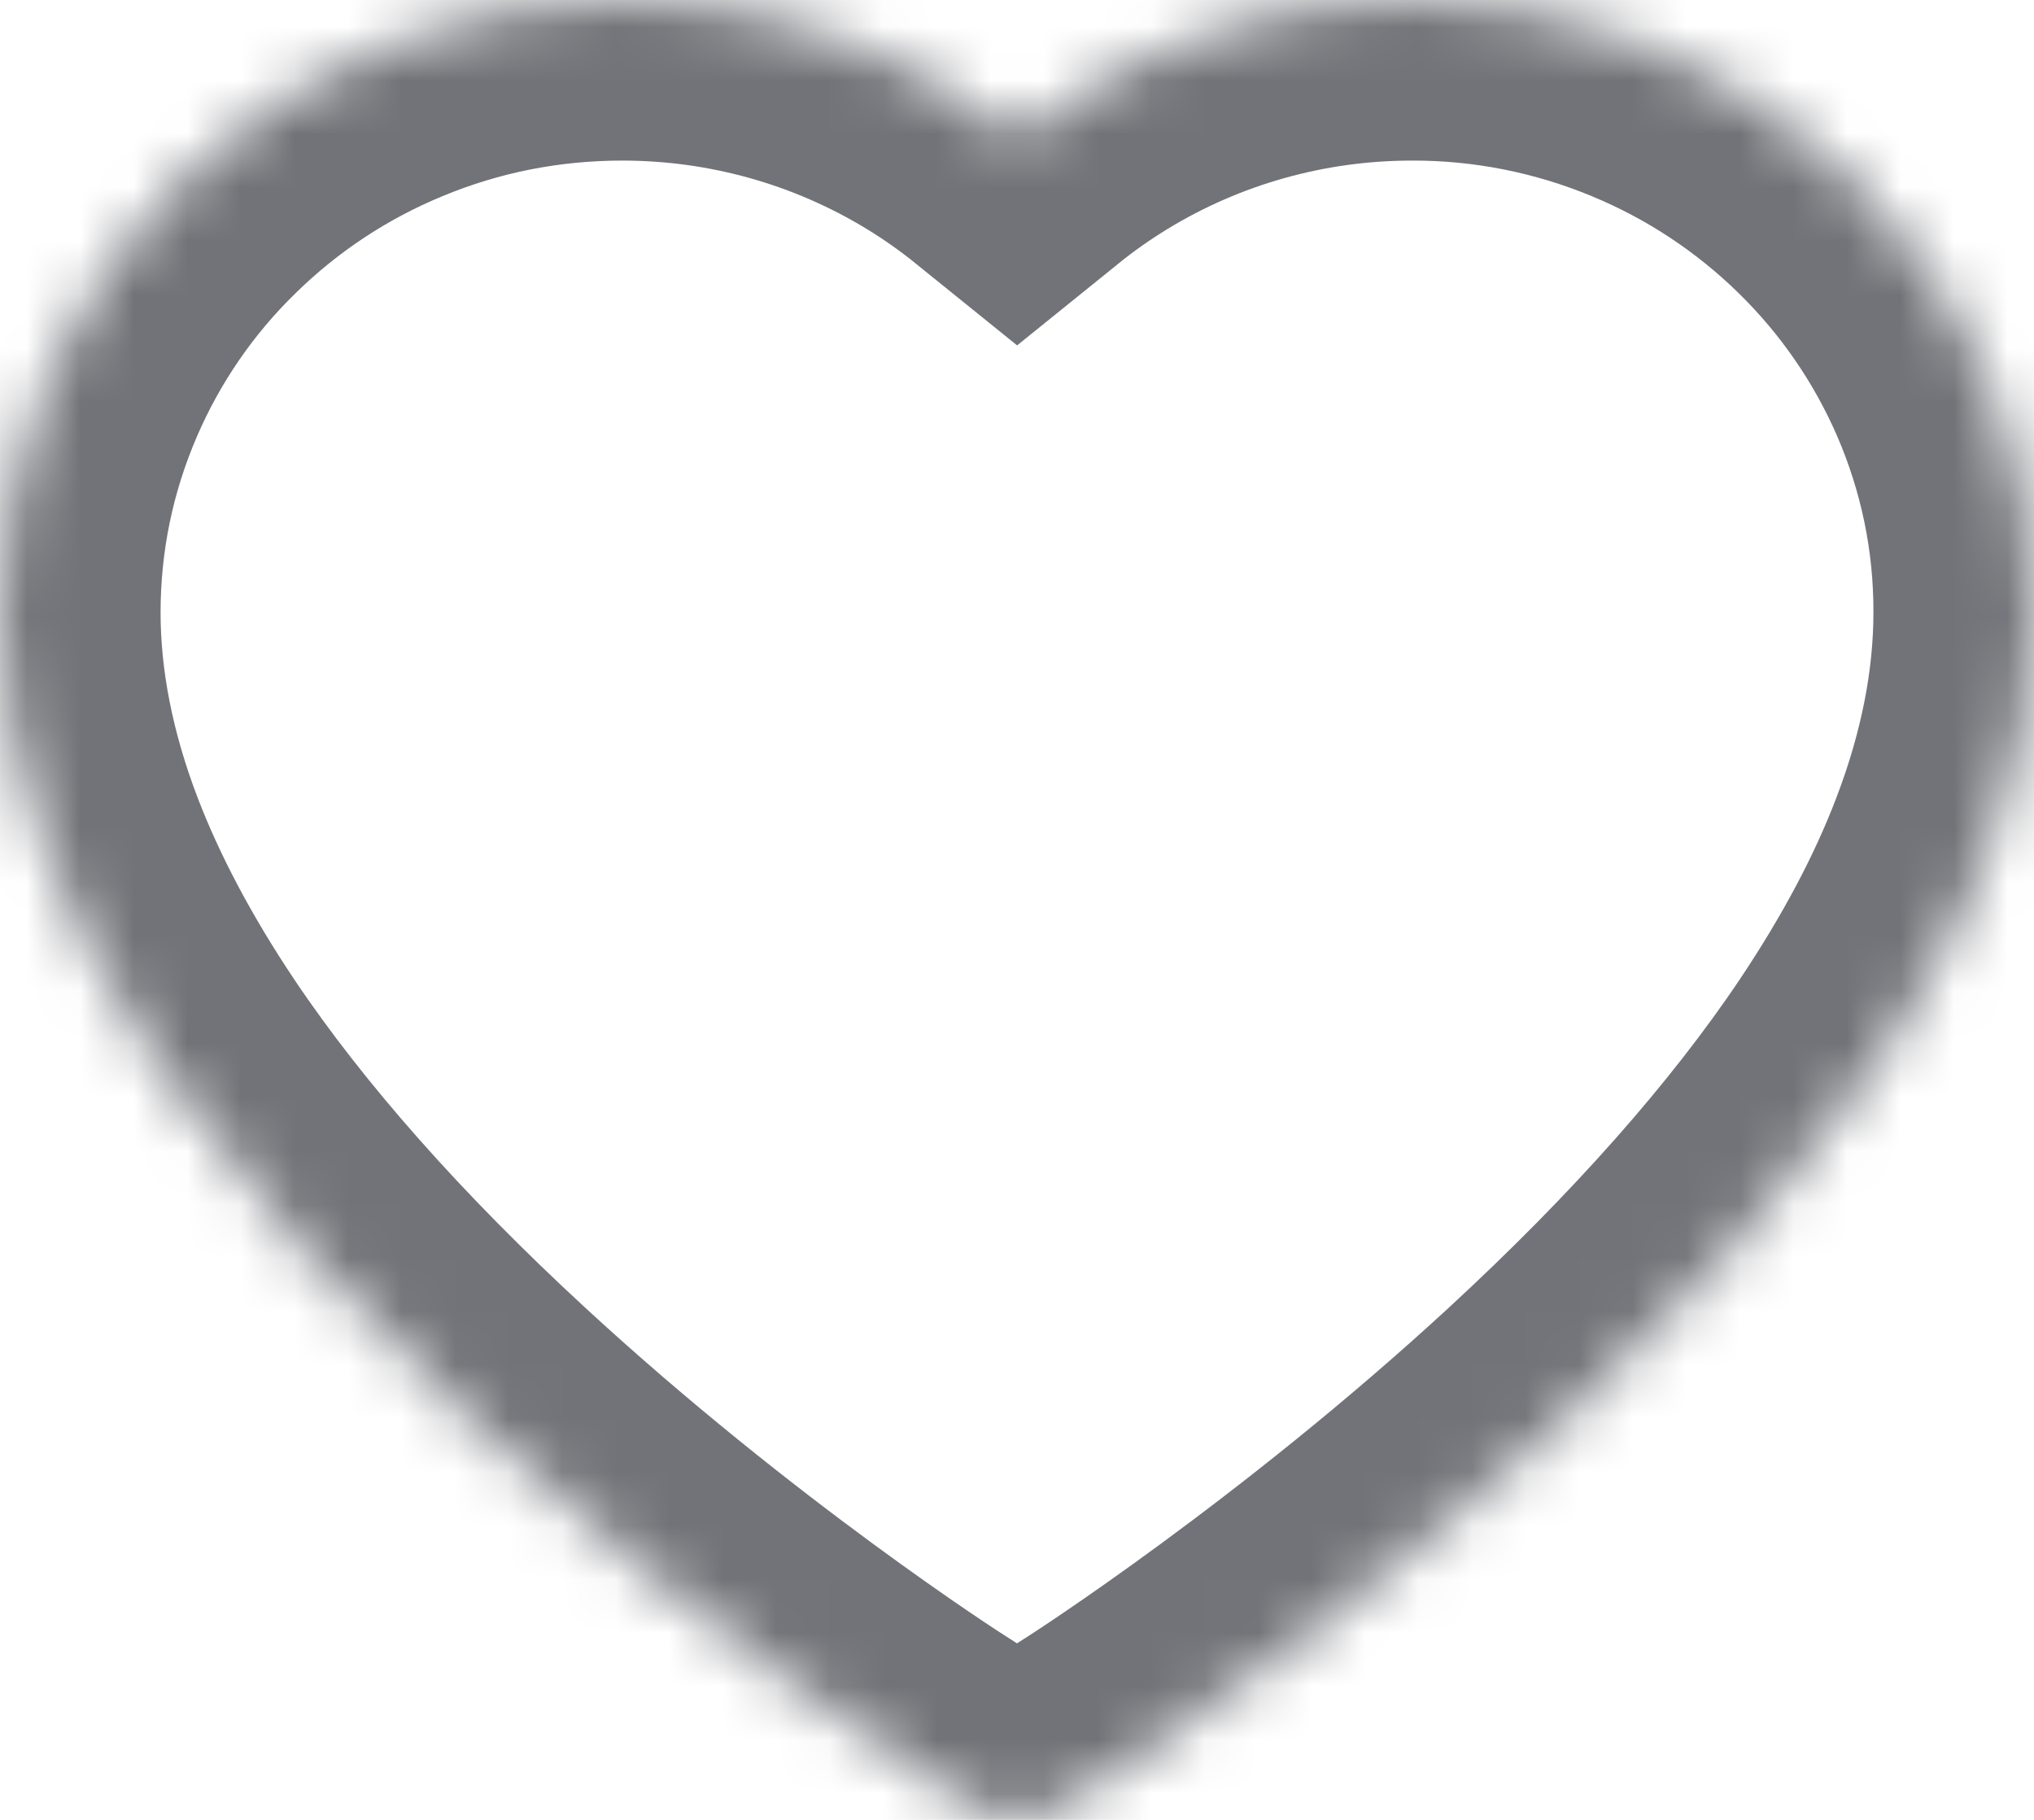 ﻿<?xml version="1.0" encoding="utf-8"?>
<svg version="1.1" xmlns:xlink="http://www.w3.org/1999/xlink" width="38px" height="34px" xmlns="http://www.w3.org/2000/svg">
  <defs>
    <mask fill="white" id="clip4">
      <path d="M 37.081 6.968  C 36.491 5.604  35.641 4.369  34.578 3.33  C 33.514 2.288  32.26 1.461  30.883 0.892  C 29.455 0.3  27.924 -0.004  26.379 3.08791402614551E-05  C 24.21 3.08791402614551E-05  22.094 0.593  20.256 1.713  C 19.816 1.981  19.398 2.276  19.002 2.596  C 18.606 2.276  18.188 1.981  17.749 1.713  C 15.91 0.593  13.794 3.08791402614551E-05  11.626 3.08791402614551E-05  C 10.064 3.08791402614551E-05  8.551 0.299  7.121 0.892  C 5.74 1.463  4.495 2.284  3.427 3.33  C 2.362 4.367  1.512 5.603  0.924 6.968  C 0.312 8.387  0 9.893  0 11.444  C 0 12.907  0.299 14.432  0.893 15.982  C 1.39 17.278  2.103 18.623  3.013 19.98  C 4.456 22.129  6.44 24.369  8.903 26.64  C 12.985 30.405  17.027 33.006  17.199 33.111  C 17.199 33.111  18.241 33.779  18.241 33.779  C 18.703 34.074  19.297 34.074  19.759 33.779  C 19.759 33.779  20.801 33.111  20.801 33.111  C 20.973 33.002  25.011 30.405  29.097 26.64  C 31.56 24.369  33.544 22.129  34.987 19.98  C 35.897 18.623  36.614 17.278  37.107 15.982  C 37.701 14.432  38 12.907  38 11.444  C 38.004 9.893  37.692 8.387  37.081 6.968  Z " fill-rule="evenodd" />
    </mask>
  </defs>
  <g transform="matrix(1 0 0 1 -9 -18 )">
    <path d="M 37.081 6.968  C 36.491 5.604  35.641 4.369  34.578 3.33  C 33.514 2.288  32.26 1.461  30.883 0.892  C 29.455 0.3  27.924 -0.004  26.379 3.08791402614551E-05  C 24.21 3.08791402614551E-05  22.094 0.593  20.256 1.713  C 19.816 1.981  19.398 2.276  19.002 2.596  C 18.606 2.276  18.188 1.981  17.749 1.713  C 15.91 0.593  13.794 3.08791402614551E-05  11.626 3.08791402614551E-05  C 10.064 3.08791402614551E-05  8.551 0.299  7.121 0.892  C 5.74 1.463  4.495 2.284  3.427 3.33  C 2.362 4.367  1.512 5.603  0.924 6.968  C 0.312 8.387  0 9.893  0 11.444  C 0 12.907  0.299 14.432  0.893 15.982  C 1.39 17.278  2.103 18.623  3.013 19.98  C 4.456 22.129  6.44 24.369  8.903 26.64  C 12.985 30.405  17.027 33.006  17.199 33.111  C 17.199 33.111  18.241 33.779  18.241 33.779  C 18.703 34.074  19.297 34.074  19.759 33.779  C 19.759 33.779  20.801 33.111  20.801 33.111  C 20.973 33.002  25.011 30.405  29.097 26.64  C 31.56 24.369  33.544 22.129  34.987 19.98  C 35.897 18.623  36.614 17.278  37.107 15.982  C 37.701 14.432  38 12.907  38 11.444  C 38.004 9.893  37.692 8.387  37.081 6.968  Z " fill-rule="nonzero" fill="#ffffff" stroke="none" fill-opacity="0" transform="matrix(1 0 0 1 9 18 )" />
    <path d="M 37.081 6.968  C 36.491 5.604  35.641 4.369  34.578 3.33  C 33.514 2.288  32.26 1.461  30.883 0.892  C 29.455 0.3  27.924 -0.004  26.379 3.08791402614551E-05  C 24.21 3.08791402614551E-05  22.094 0.593  20.256 1.713  C 19.816 1.981  19.398 2.276  19.002 2.596  C 18.606 2.276  18.188 1.981  17.749 1.713  C 15.91 0.593  13.794 3.08791402614551E-05  11.626 3.08791402614551E-05  C 10.064 3.08791402614551E-05  8.551 0.299  7.121 0.892  C 5.74 1.463  4.495 2.284  3.427 3.33  C 2.362 4.367  1.512 5.603  0.924 6.968  C 0.312 8.387  0 9.893  0 11.444  C 0 12.907  0.299 14.432  0.893 15.982  C 1.39 17.278  2.103 18.623  3.013 19.98  C 4.456 22.129  6.44 24.369  8.903 26.64  C 12.985 30.405  17.027 33.006  17.199 33.111  C 17.199 33.111  18.241 33.779  18.241 33.779  C 18.703 34.074  19.297 34.074  19.759 33.779  C 19.759 33.779  20.801 33.111  20.801 33.111  C 20.973 33.002  25.011 30.405  29.097 26.64  C 31.56 24.369  33.544 22.129  34.987 19.98  C 35.897 18.623  36.614 17.278  37.107 15.982  C 37.701 14.432  38 12.907  38 11.444  C 38.004 9.893  37.692 8.387  37.081 6.968  Z " stroke-width="6" stroke="#717378" fill="none" transform="matrix(1 0 0 1 9 18 )" mask="url(#clip4)" />
  </g>
</svg>